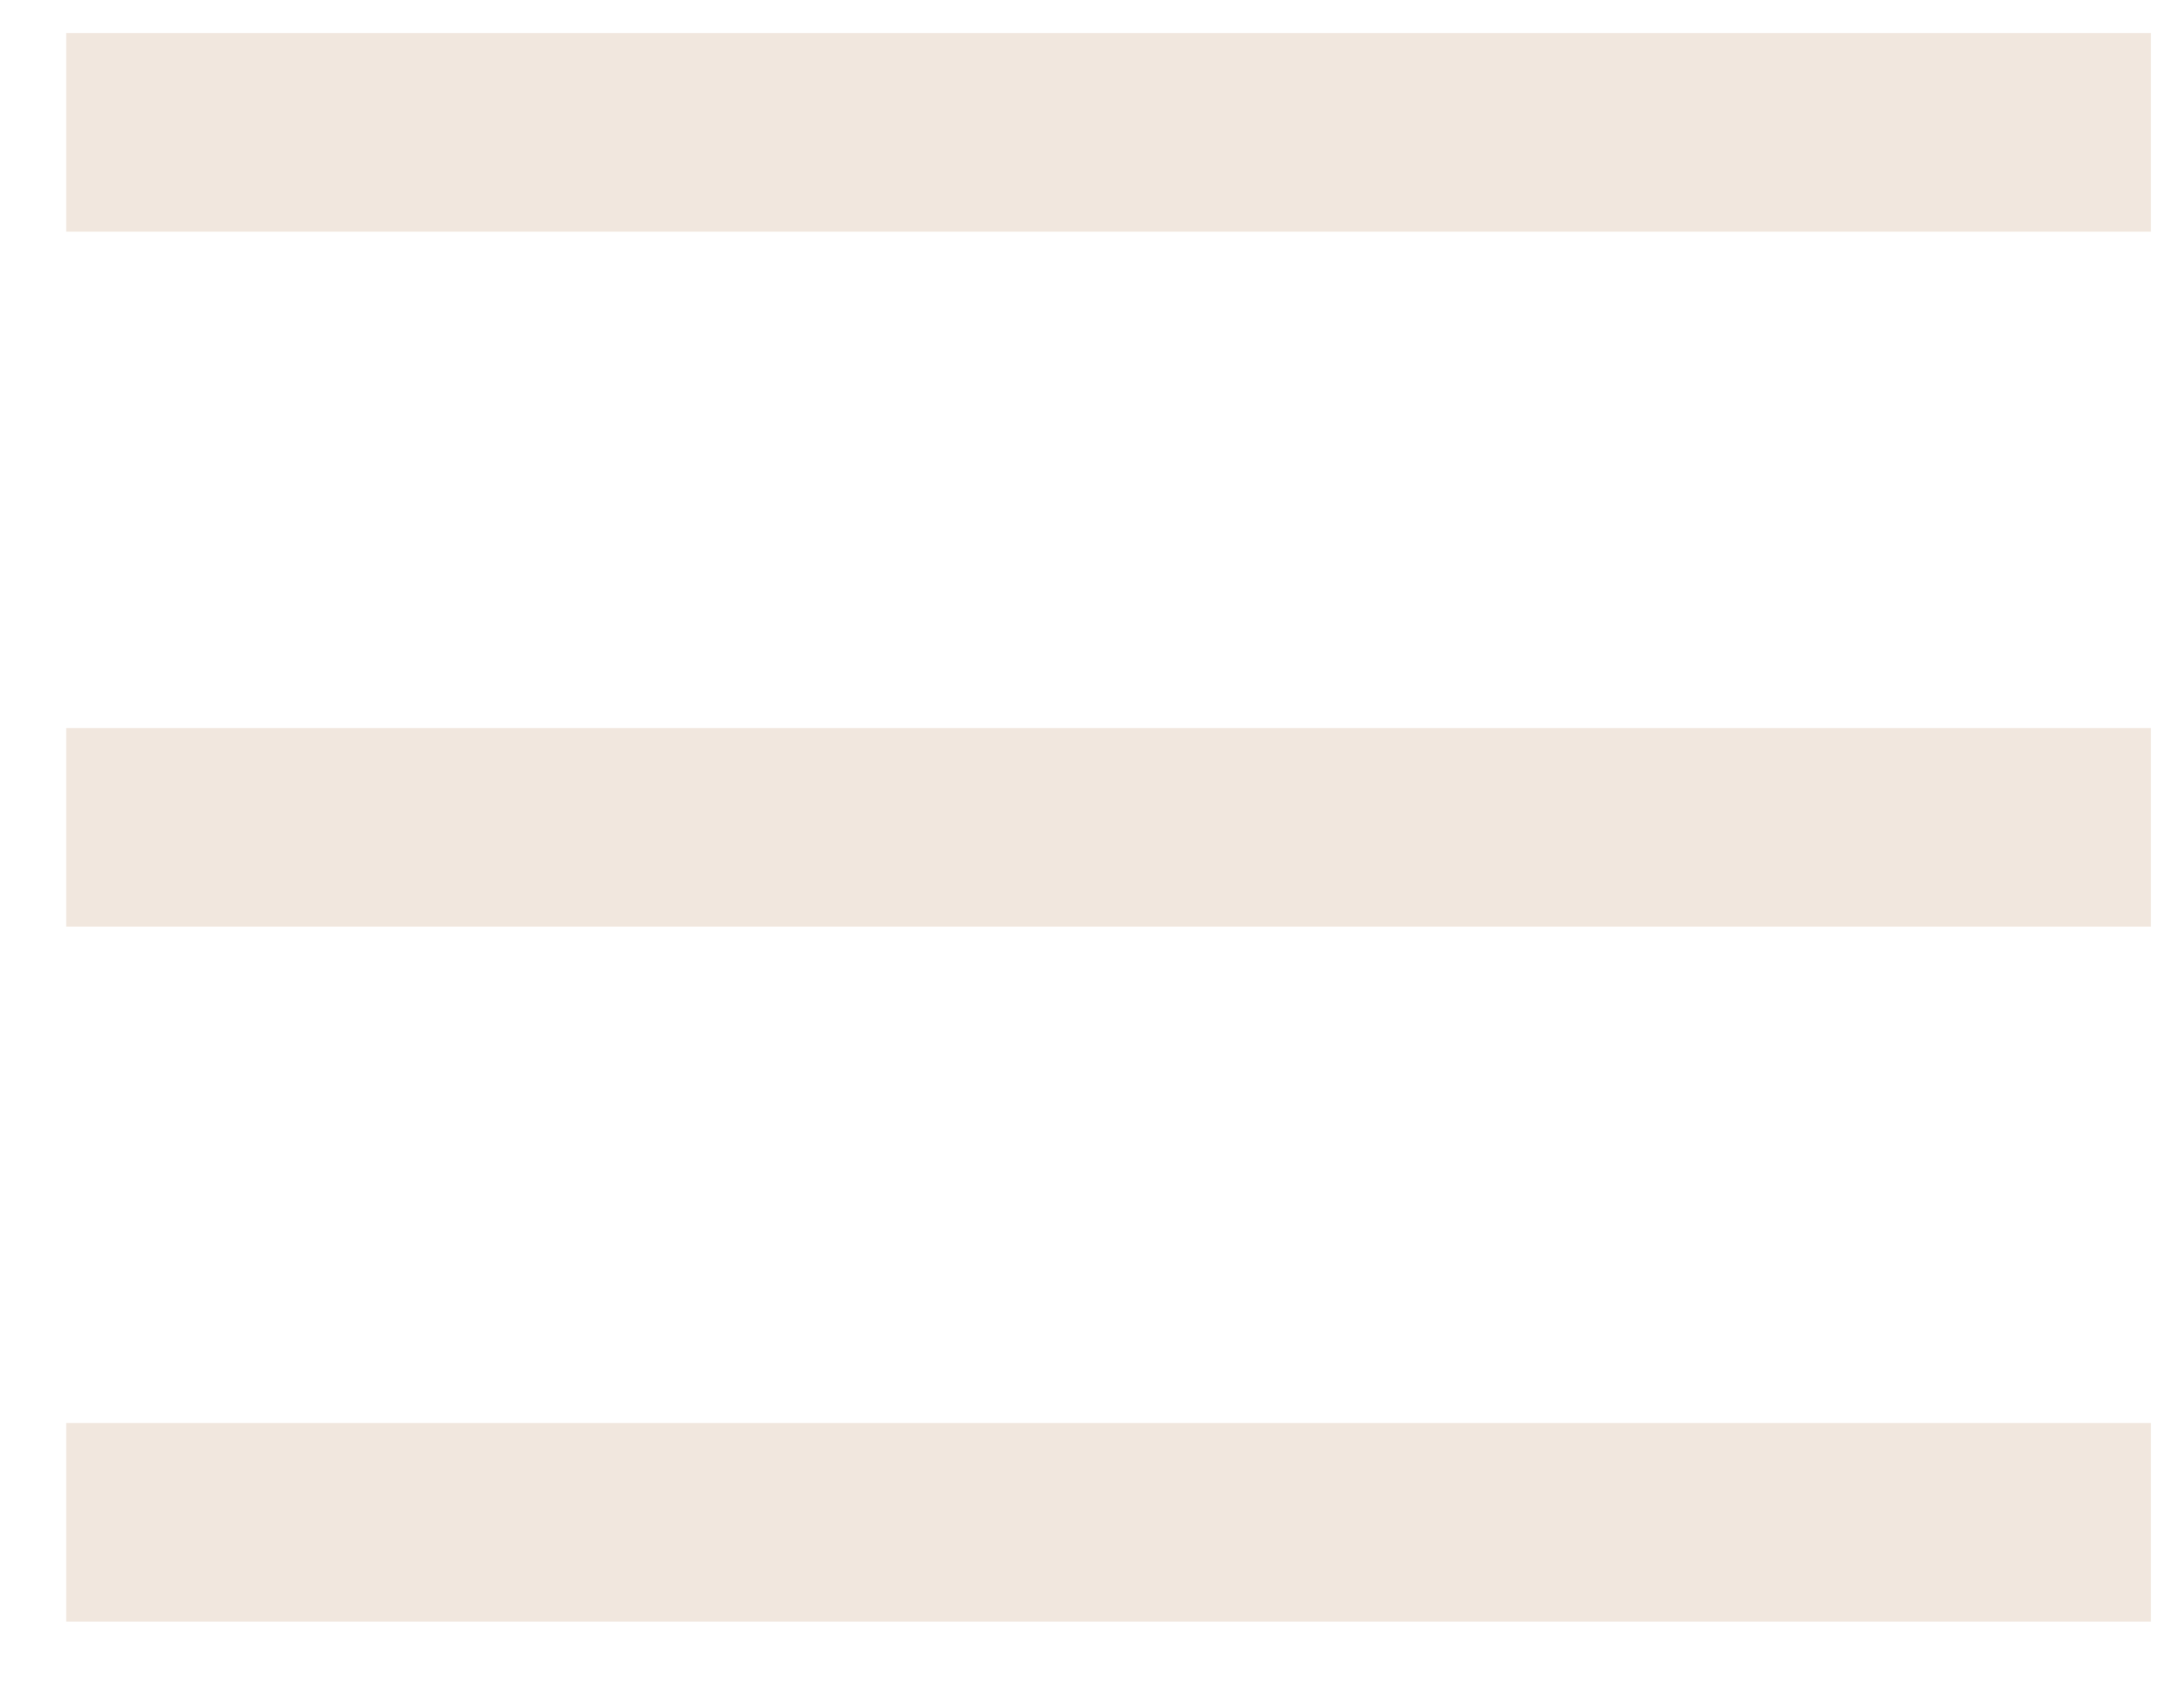 <svg width="22" height="17" viewBox="0 0 22 17" fill="none" xmlns="http://www.w3.org/2000/svg">
<path d="M1.667 1.333H20.666" stroke="#F1E7DE" stroke-width="2" stroke-linecap="square" stroke-linejoin="round"/>
<path d="M1.667 8.333H20.666" stroke="#F1E7DE" stroke-width="2" stroke-linecap="square" stroke-linejoin="round"/>
<path d="M1.667 15.333H20.666" stroke="#F1E7DE" stroke-width="2" stroke-linecap="square" stroke-linejoin="round"/>
</svg>
